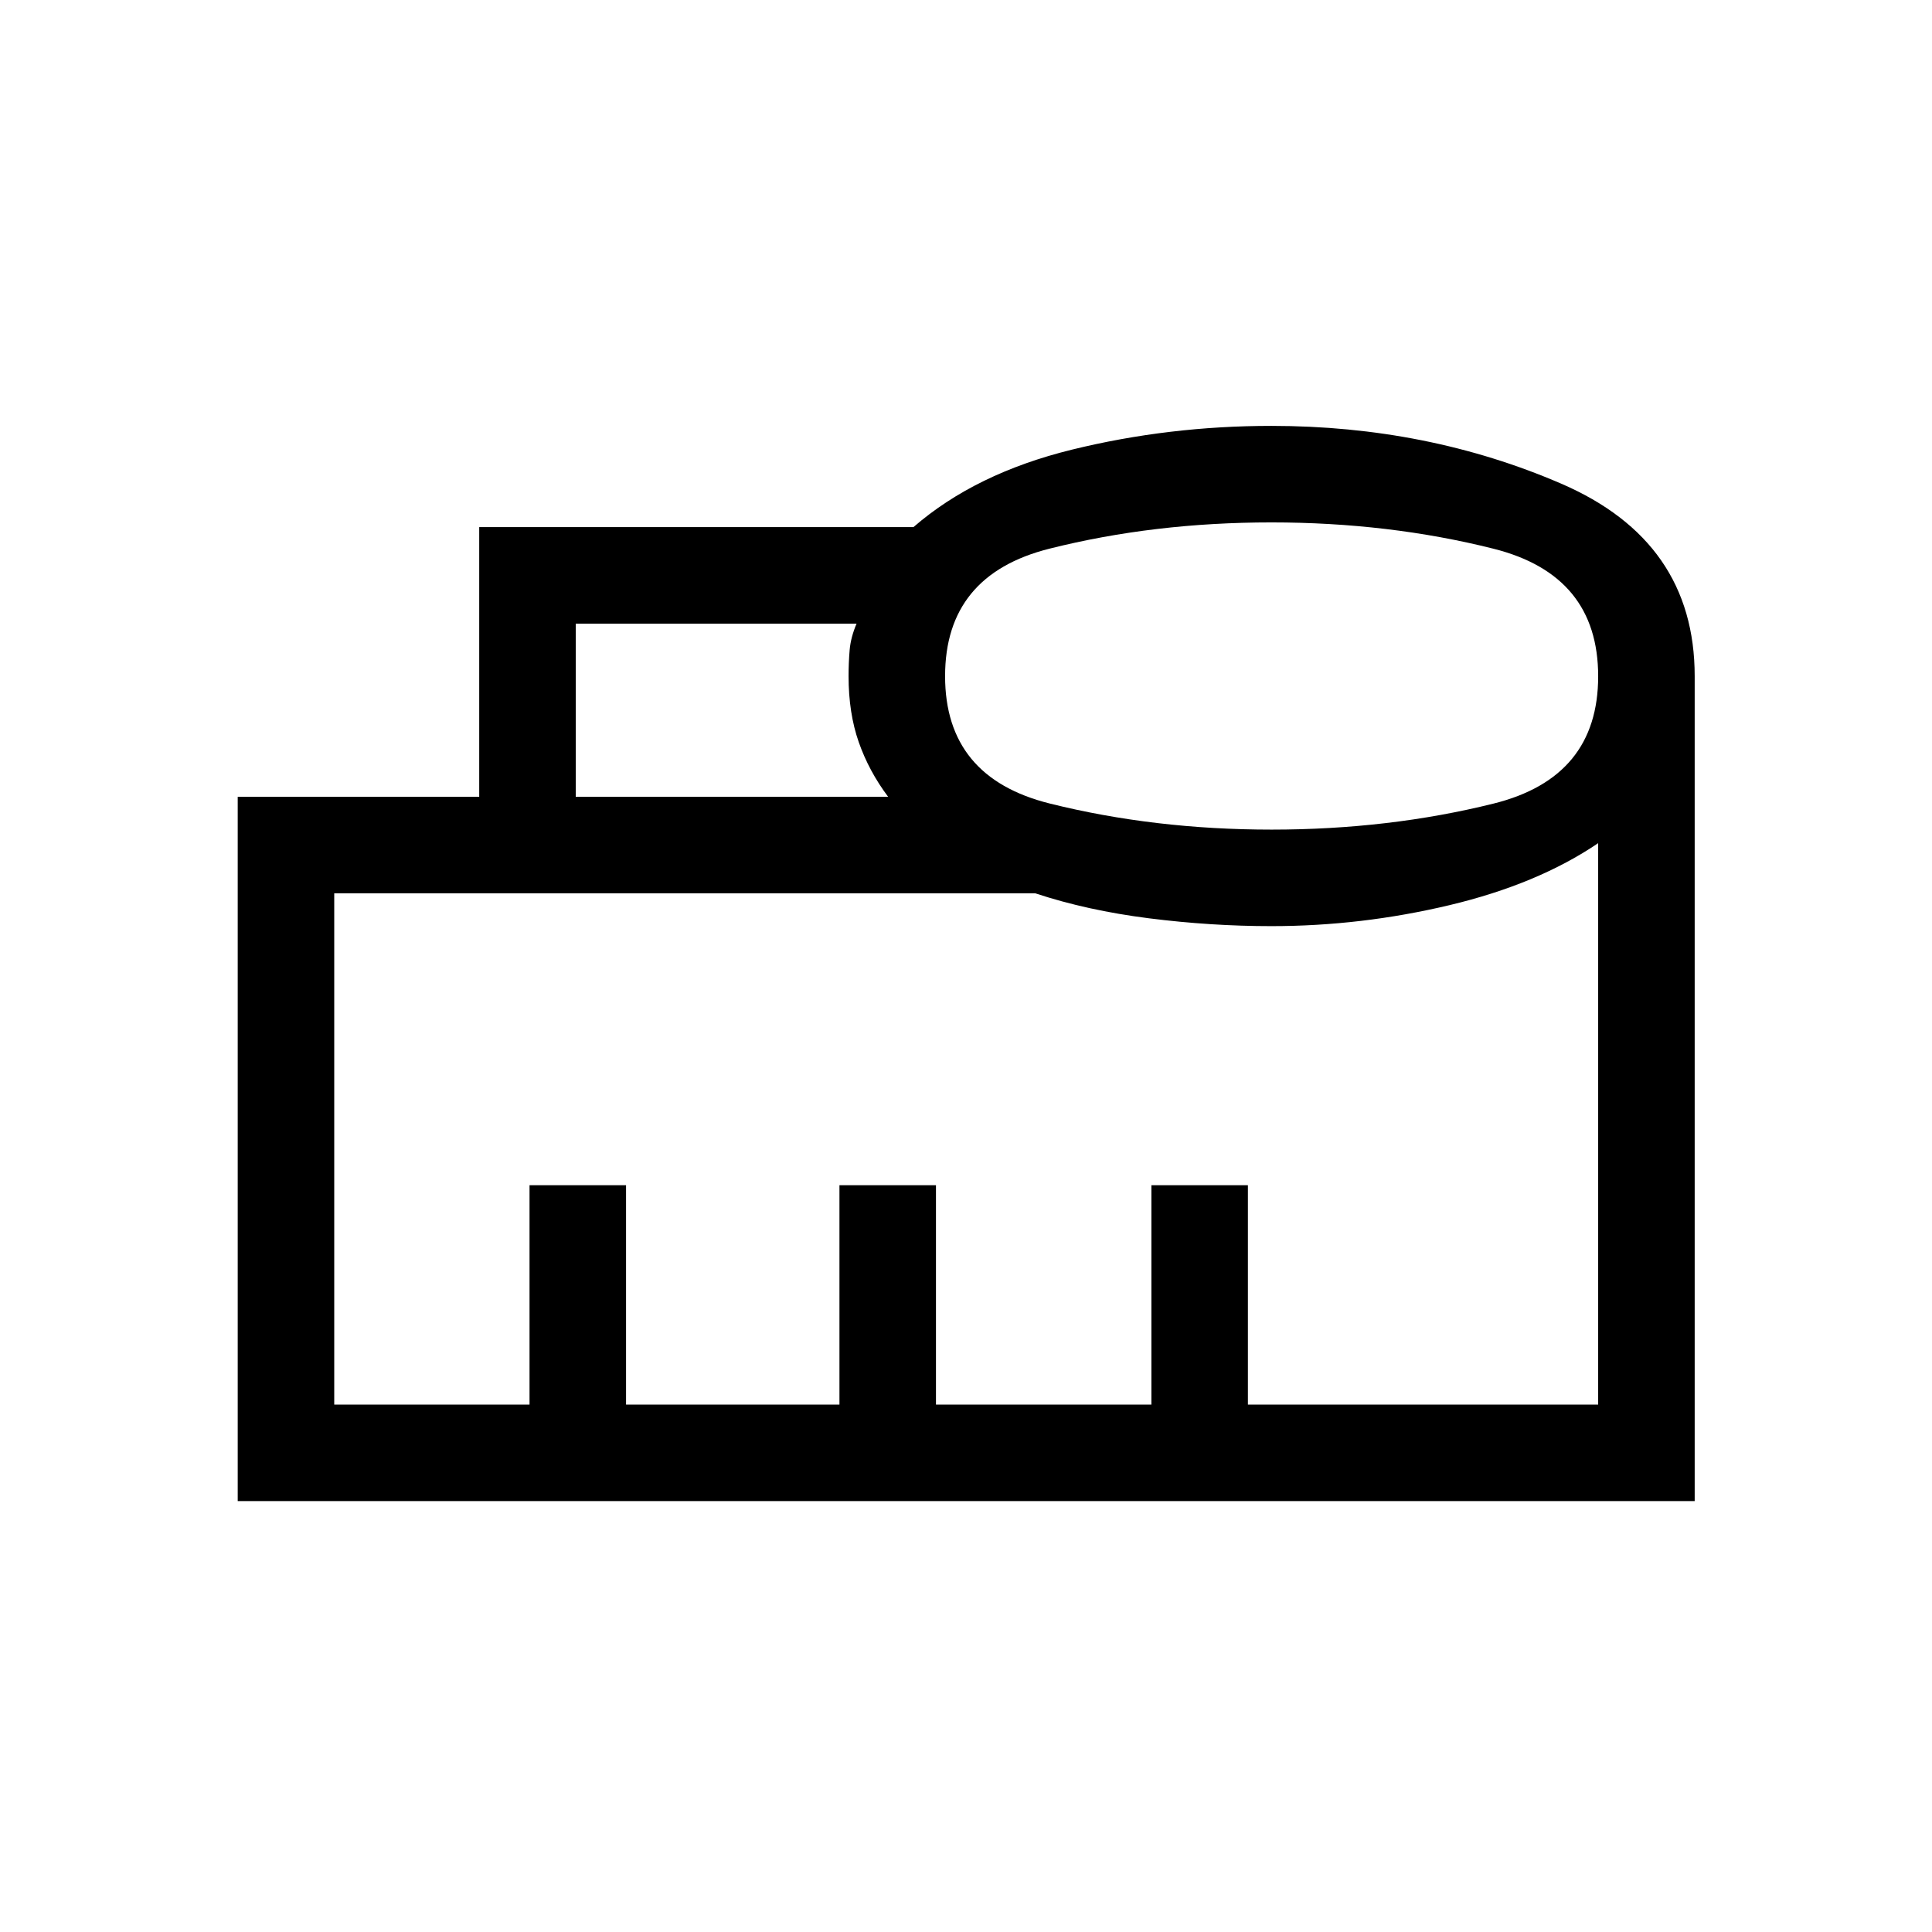 <svg xmlns="http://www.w3.org/2000/svg" height="20" viewBox="0 -960 960 960" width="20"><path d="M166.08-262.08h97.04v-109h47.96v109h106.04v-109h47.96v109h107.04v-109h47.96v109h174.04v-278.96q-30.08 20.38-73.9 30.81-43.82 10.42-88.45 10.42-30 0-60.77-3.88-30.77-3.89-56.58-12.43H166.08v254.04Zm120-302h155.23q-9.54-12.7-14.6-27.15-5.06-14.44-5.06-32.75 0-6.84.54-13.08.54-6.25 3.43-13.06H286.08v86.04Zm345.77 16.31q58.27 0 110.27-12.93 52-12.92 52-63.25 0-50.32-52.04-63.4-52.03-13.07-110.34-13.07-58.32 0-110.22 13.04-51.91 13.03-51.91 63.36 0 50.32 51.99 63.28 51.99 12.97 110.25 12.97ZM118.12-214.12v-349.96h120v-134h215.77q30.8-26.73 78.81-38.51 48.01-11.79 99.07-11.79 77.35 0 143.83 28.64 66.48 28.64 66.48 95.74v409.88H118.12Zm47.96-47.96h628.04-628.04Z"/></svg>